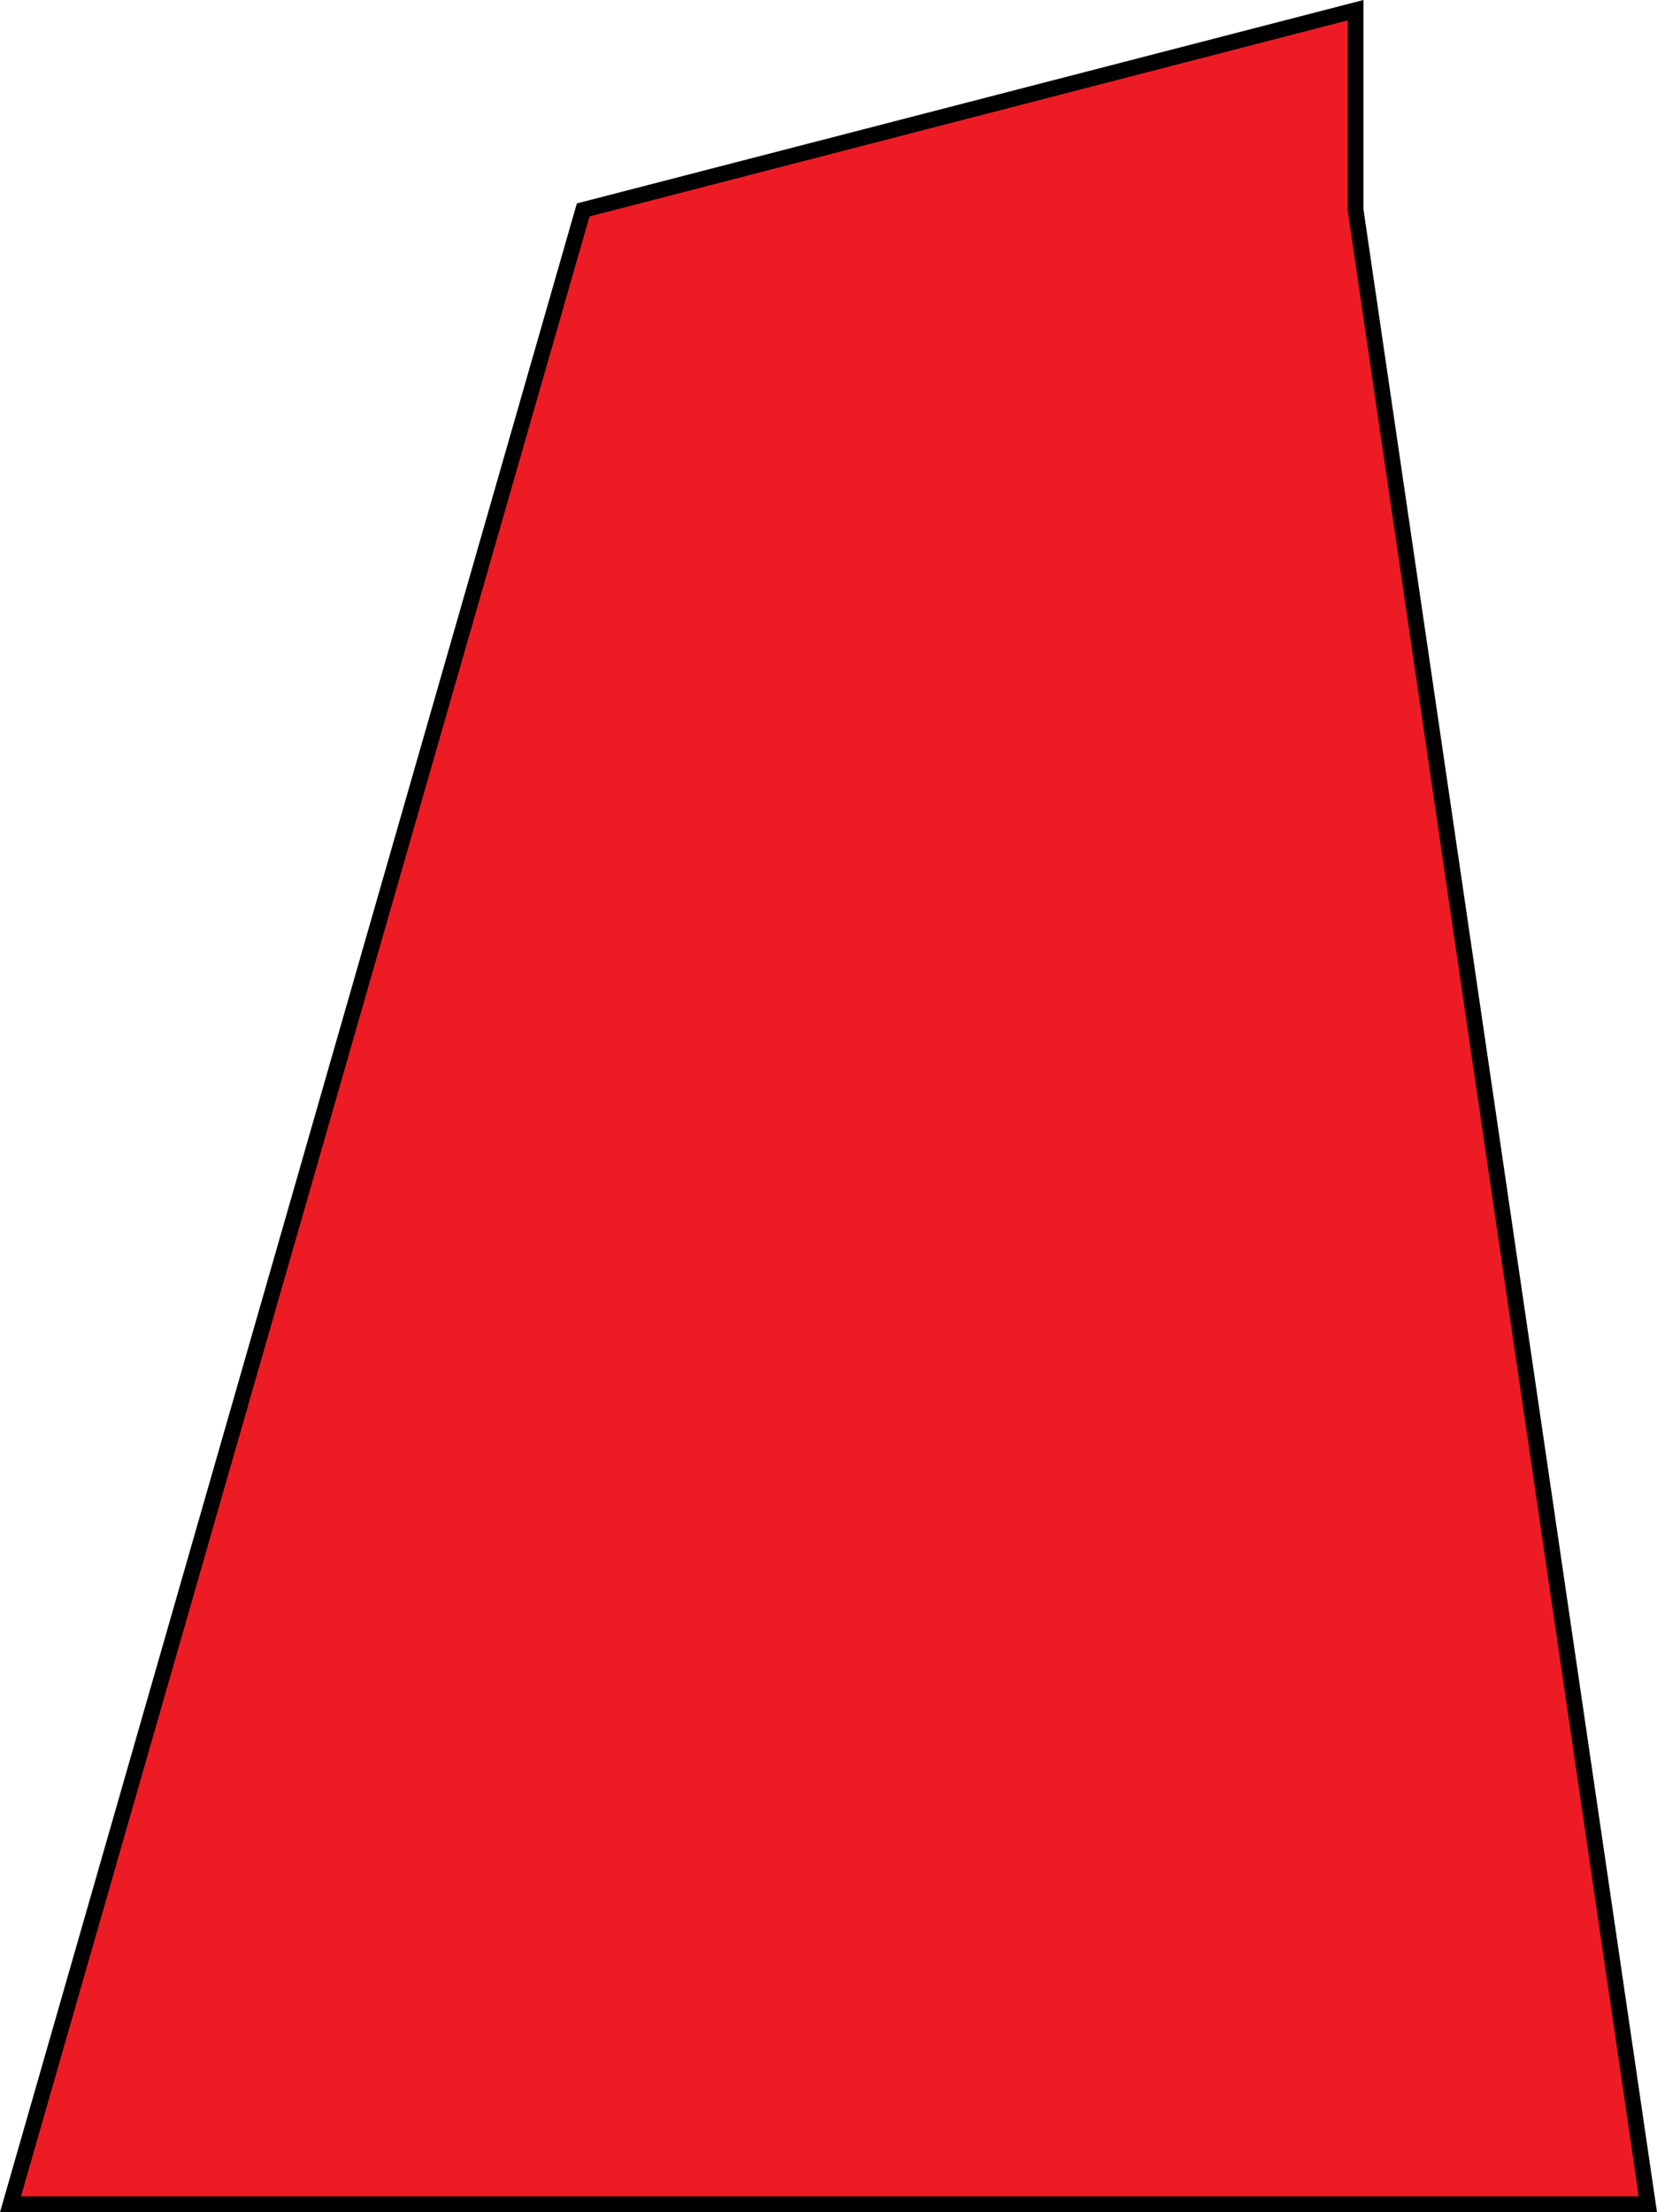<?xml version="1.0" encoding="utf-8"?>
<!-- Generator: Adobe Illustrator 16.0.0, SVG Export Plug-In . SVG Version: 6.00 Build 0)  -->
<!DOCTYPE svg PUBLIC "-//W3C//DTD SVG 1.1//EN" "http://www.w3.org/Graphics/SVG/1.1/DTD/svg11.dtd">
<svg version="1.1" id="Layer_1" xmlns="http://www.w3.org/2000/svg" xmlns:xlink="http://www.w3.org/1999/xlink" x="0px" y="0px"
	 width="315.357px" height="420.855px" viewBox="0 0 315.357 420.855" enable-background="new 0 0 315.357 420.855"
	 xml:space="preserve">
<polygon fill="#ED1C24" stroke="#010101" stroke-width="3" stroke-miterlimit="10" points="257.992,1.937 110.992,39.937 
	1.992,419.355 313.621,419.355 257.992,39.937 "/>
</svg>
